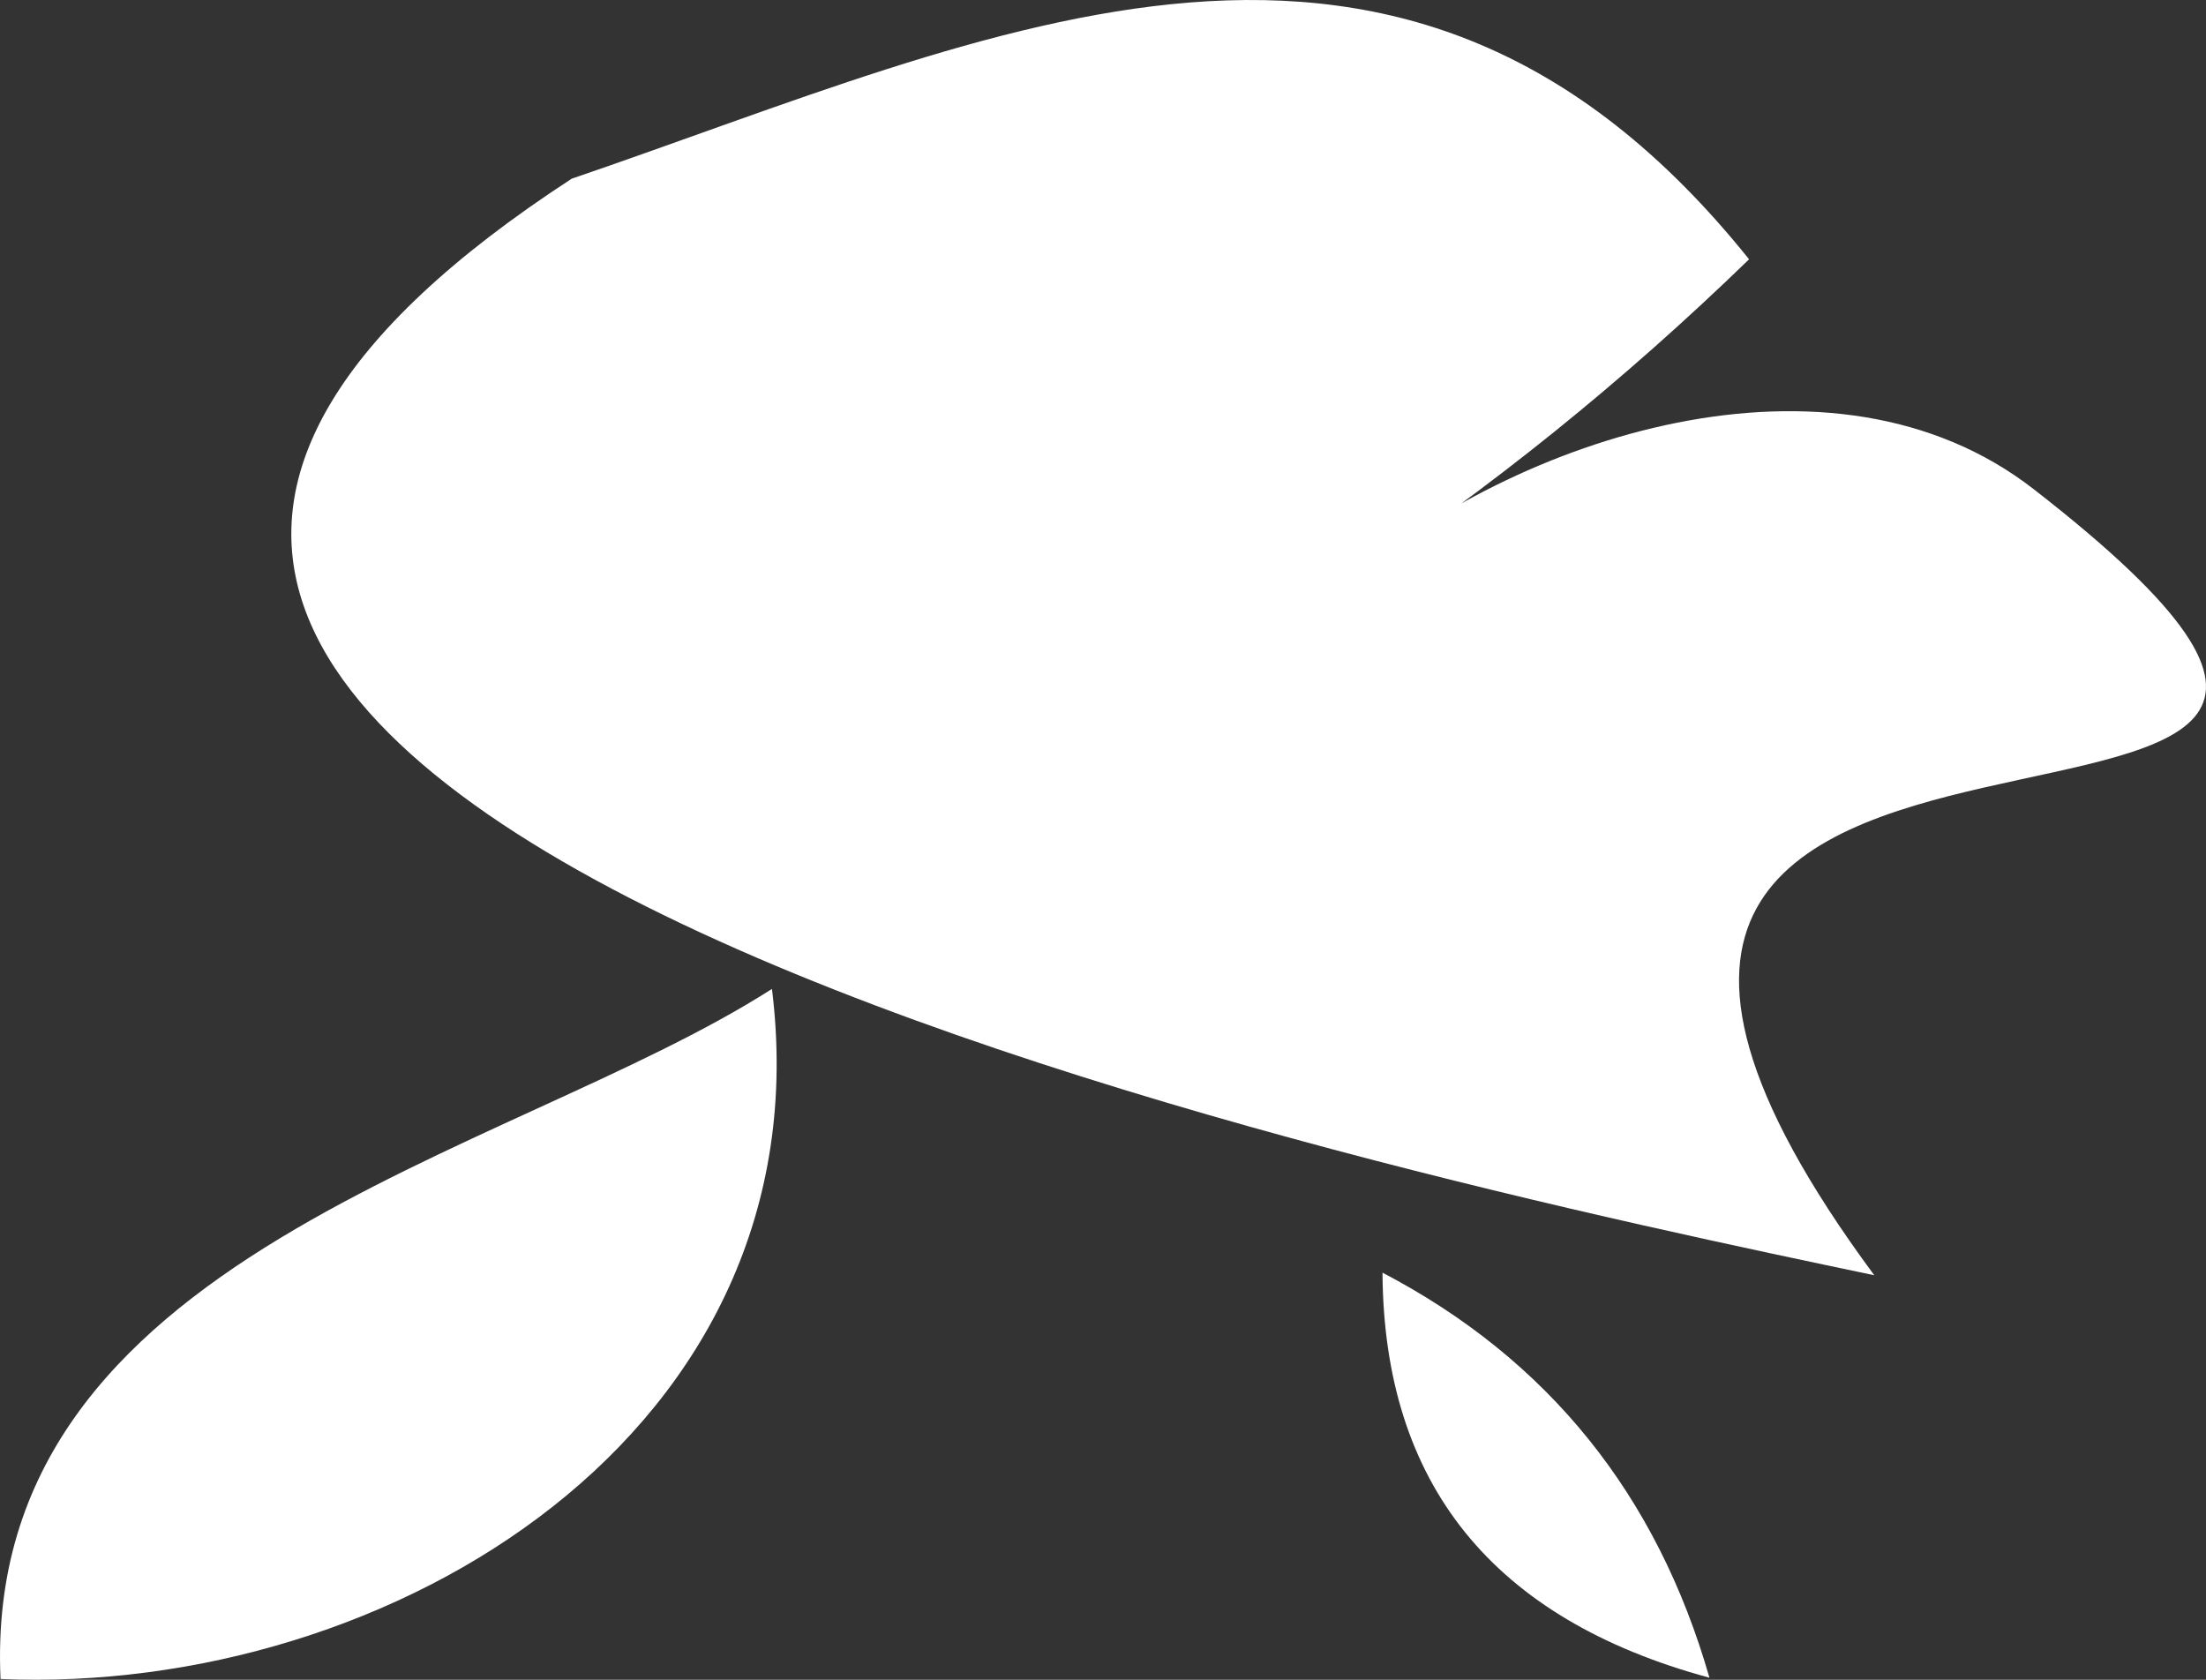 <?xml version="1.0" encoding="UTF-8" standalone="no"?>
<!-- Created with Inkscape (http://www.inkscape.org/) -->

<svg
   xmlns:dc="http://purl.org/dc/elements/1.1/"
   xmlns:cc="http://creativecommons.org/ns#"
   xmlns:rdf="http://www.w3.org/1999/02/22-rdf-syntax-ns#"
   xmlns:svg="http://www.w3.org/2000/svg"
   xmlns="http://www.w3.org/2000/svg"
   xmlns:sodipodi="http://sodipodi.sourceforge.net/DTD/sodipodi-0.dtd"
   xmlns:inkscape="http://www.inkscape.org/namespaces/inkscape"
   width="45.7mm"
   height="34.8mm"
   viewBox="0 0 45.7 34.8"
   version="1.1"
   id="svg2687"
   inkscape:version="0.92.4 (5da689c313, 2019-01-14)"
   sodipodi:docname="hong_kong.svg">
  <rect x="0" y="0" width="45.7" height="34.8" fill="#333333" stroke="none"/>
  <defs
     id="defs2681" />
  <sodipodi:namedview
     id="base"
     pagecolor="#ffffff"
     bordercolor="#666666"
     borderopacity="1.0"
     inkscape:pageopacity="0.0"
     inkscape:pageshadow="2"
     inkscape:zoom="11.2"
     inkscape:cx="7.1912243"
     inkscape:cy="-2.4401255"
     inkscape:document-units="mm"
     inkscape:current-layer="layer1"
     showgrid="false"
     inkscape:window-width="958"
     inkscape:window-height="991"
     inkscape:window-x="-8"
     inkscape:window-y="0"
     inkscape:window-maximized="0" />
  <g
     inkscape:label="Layer 1"
     inkscape:groupmode="layer"
     id="layer1"
     transform="translate(-71.82,-27.377)">
    <path
       style="fill:#ffffff;stroke-width:26.467"
       inkscape:connector-curvature="0"
       id="path2760"
       d="m 100.46,53.743 c 0.026,4.369 2.275,7.174 6.773,8.392 -1.085,-3.786 -3.334,-6.592 -6.773,-8.392 z" />
    <path
       style="fill:#ffffff;stroke-width:26.467"
       inkscape:connector-curvature="0"
       id="path2762"
       d="M 71.831,62.161 C 71.431,53.372 82.309,51.386 87.812,47.865 88.95,57.052 79.901,62.506 71.831,62.161 Z" />
    <path
       style="fill:#ffffff;stroke-width:26.467"
       inkscape:connector-curvature="0"
       id="path2764"
       d="m 83.658,31.081 c 8.837,-3.018 17.225,-7.28 24.396,1.668 -2.593,2.516 -5.371,4.765 -8.387,6.751 3.519,-3.071 10.108,-5.242 14.288,-1.985 13.018,10.113 -14.659,0.931 -3.307,16.282 -9.948,-2.091 -46.913,-9.743 -26.989,-22.715 z" />
  </g>
</svg>
